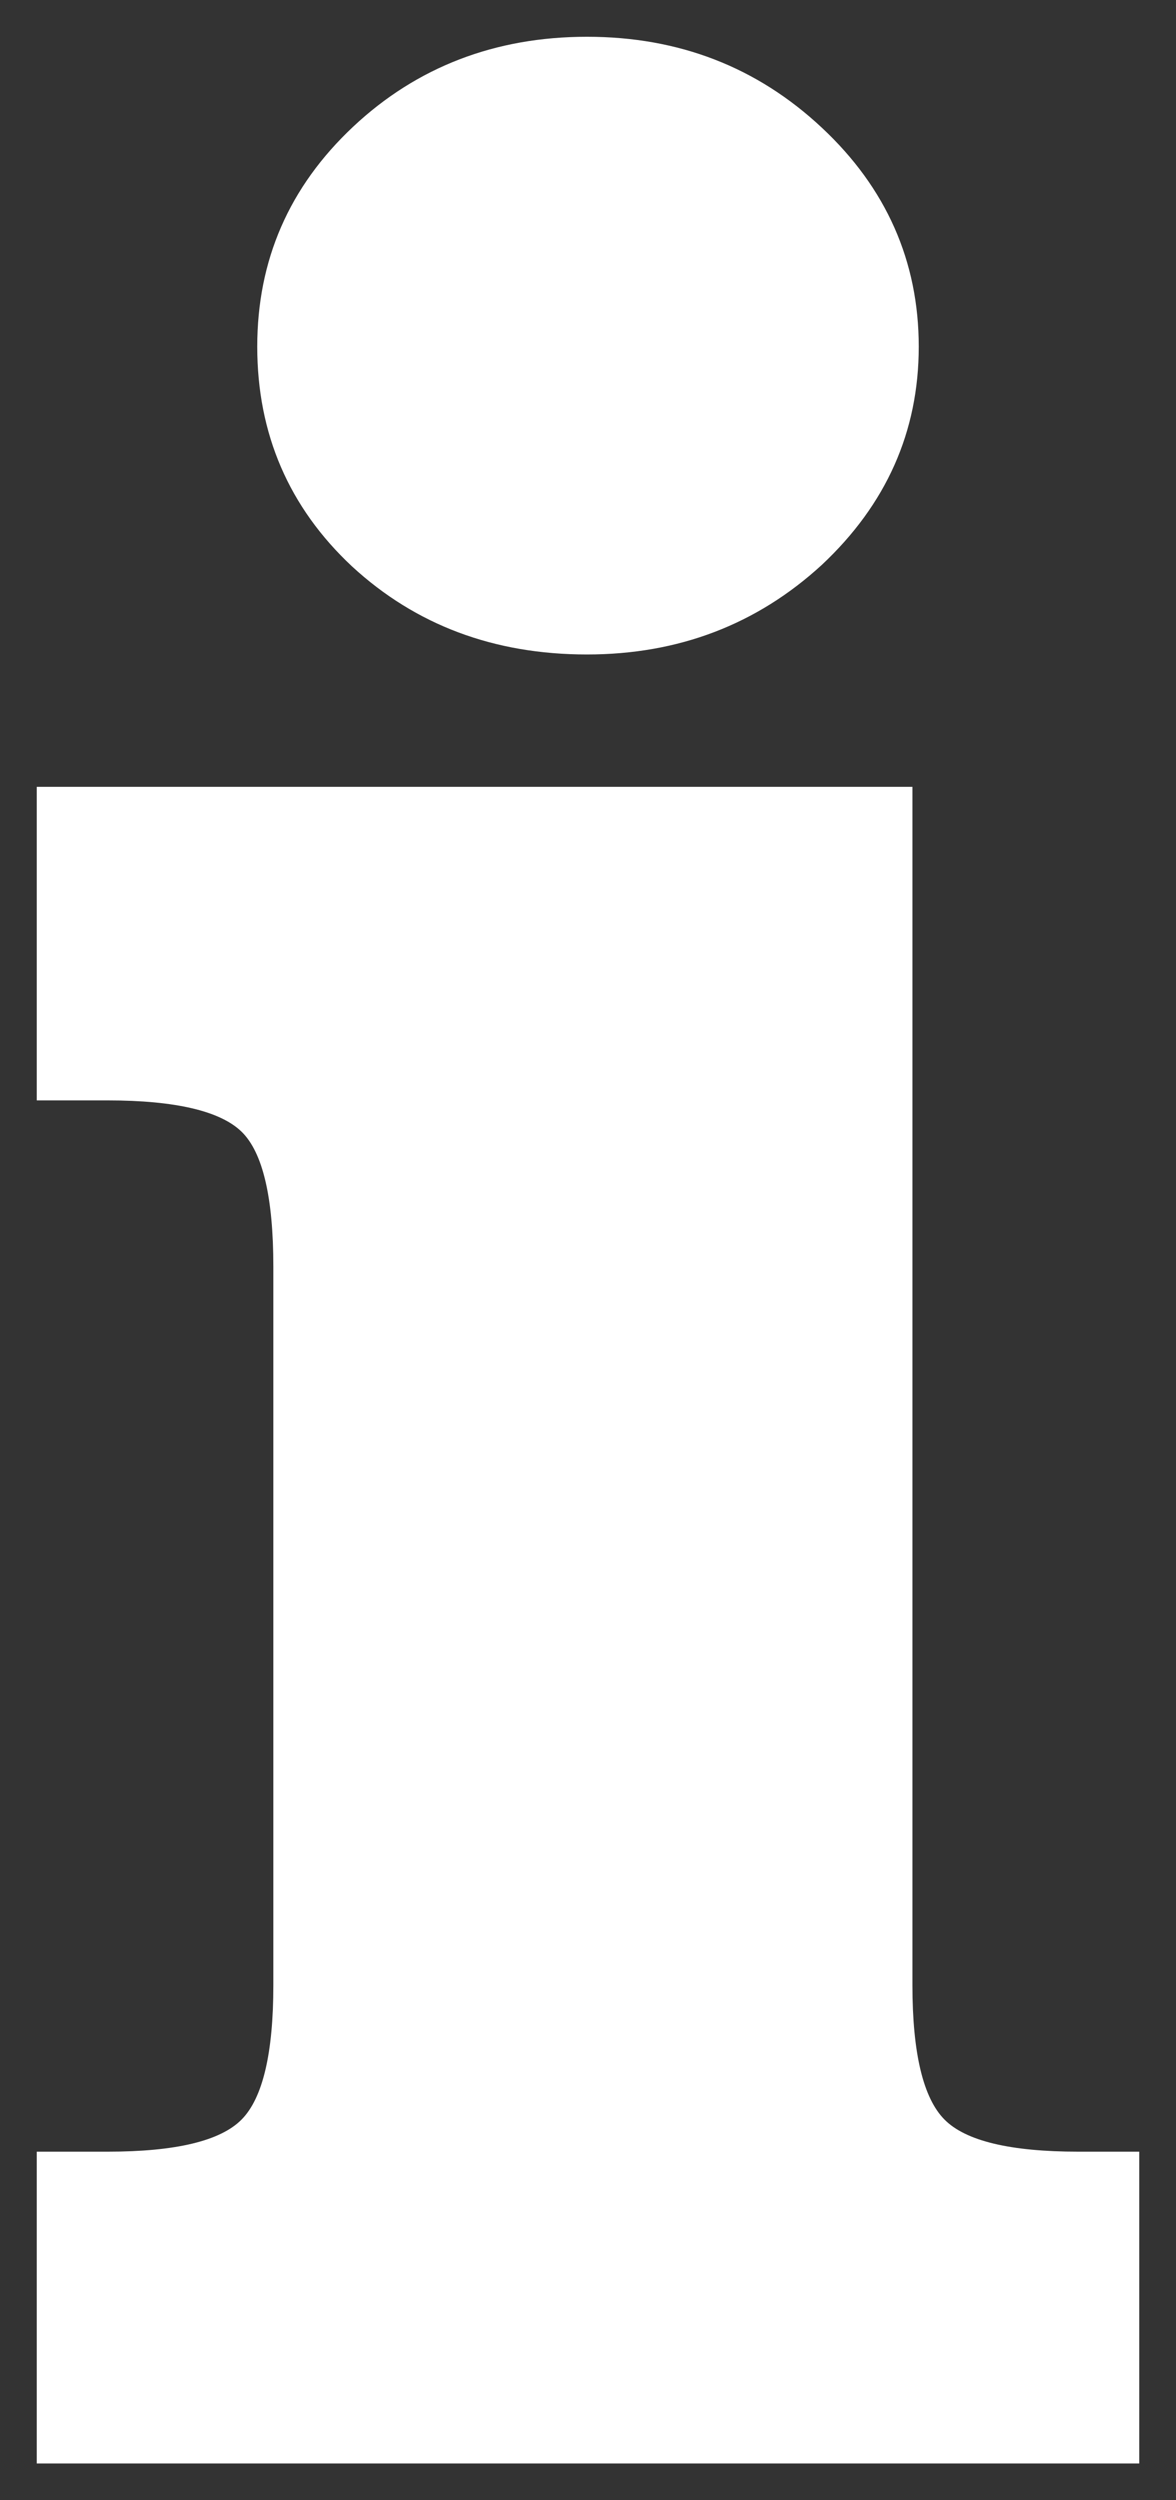 <svg width="16" height="34" viewBox="0 0 16 34" fill="none" xmlns="http://www.w3.org/2000/svg">
<rect x="0" y="0" width="16" height="34" fill="#333333" stroke="none"/>
<path fill-rule="evenodd" clip-rule="evenodd" d="M3.5 4.714C3.5 3.539 3.932 2.542 4.806 1.722C5.671 0.911 6.738 0.5 7.986 0.5C9.234 0.5 10.3 0.911 11.183 1.738C12.057 2.555 12.5 3.553 12.5 4.714C12.5 5.872 12.057 6.86 11.183 7.68C10.3 8.491 9.234 8.9 7.986 8.9C6.72 8.9 5.654 8.499 4.789 7.702C3.932 6.9 3.5 5.902 3.5 4.714Z" fill="white"/>
<path fill-rule="evenodd" clip-rule="evenodd" d="M12.414 26.997C12.414 27.921 12.561 28.532 12.85 28.823C13.138 29.115 13.748 29.26 14.671 29.26H15.5V33.5H0.5V29.26H1.465C2.388 29.26 2.998 29.115 3.287 28.823C3.575 28.532 3.719 27.921 3.719 26.997V17.225C3.719 16.283 3.575 15.671 3.287 15.39C2.998 15.109 2.388 14.964 1.465 14.964H0.5V10.7H12.414V26.997Z" fill="white"/>
</svg>
